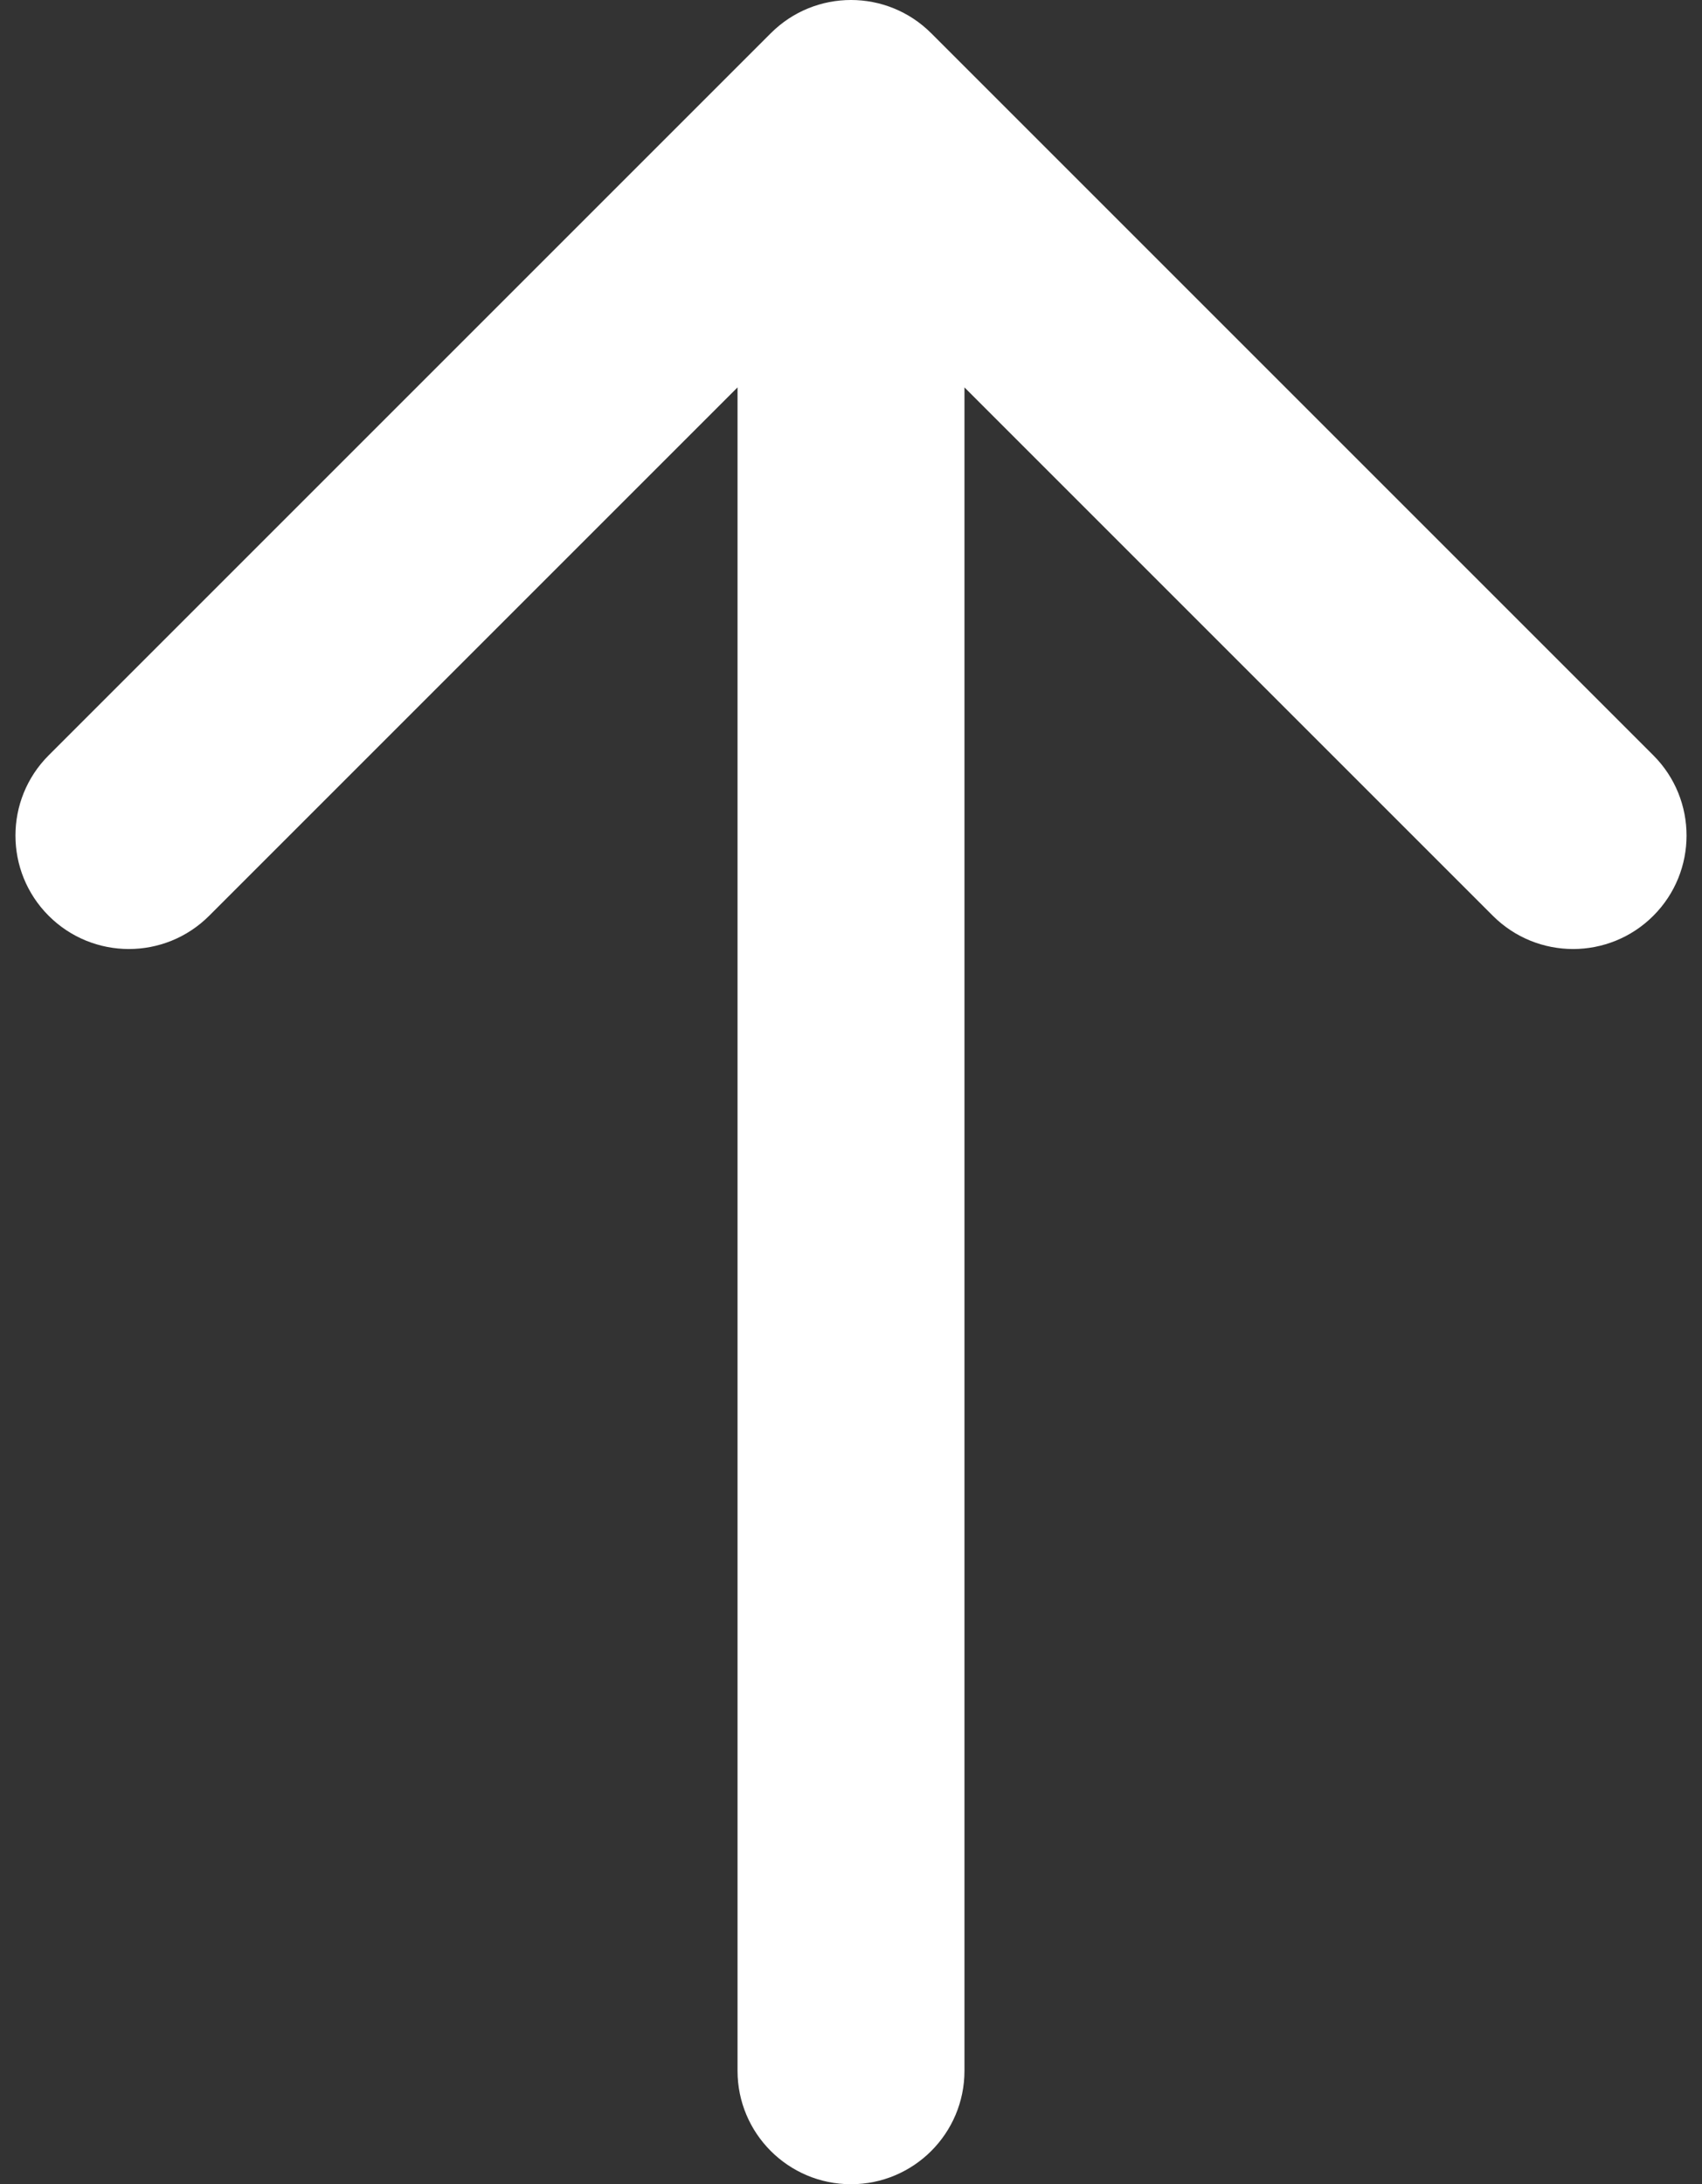 <svg width="60" height="77" viewBox="0 0 60 77" fill="none" xmlns="http://www.w3.org/2000/svg">
<rect x="0" y="0" width="60" height="77" fill="#333333" stroke="none"/>
<path d="M26 73C26 75.209 27.791 77 30 77C32.209 77 34 75.209 34 73L26 73ZM32.828 1.172C31.266 -0.391 28.734 -0.391 27.172 1.172L1.716 26.627C0.154 28.189 0.154 30.722 1.716 32.284C3.278 33.846 5.81 33.846 7.373 32.284L30 9.657L52.627 32.284C54.19 33.846 56.722 33.846 58.284 32.284C59.846 30.722 59.846 28.189 58.284 26.627L32.828 1.172ZM34 73L34 4L26 4L26 73L34 73Z" fill="white"/>
</svg>
